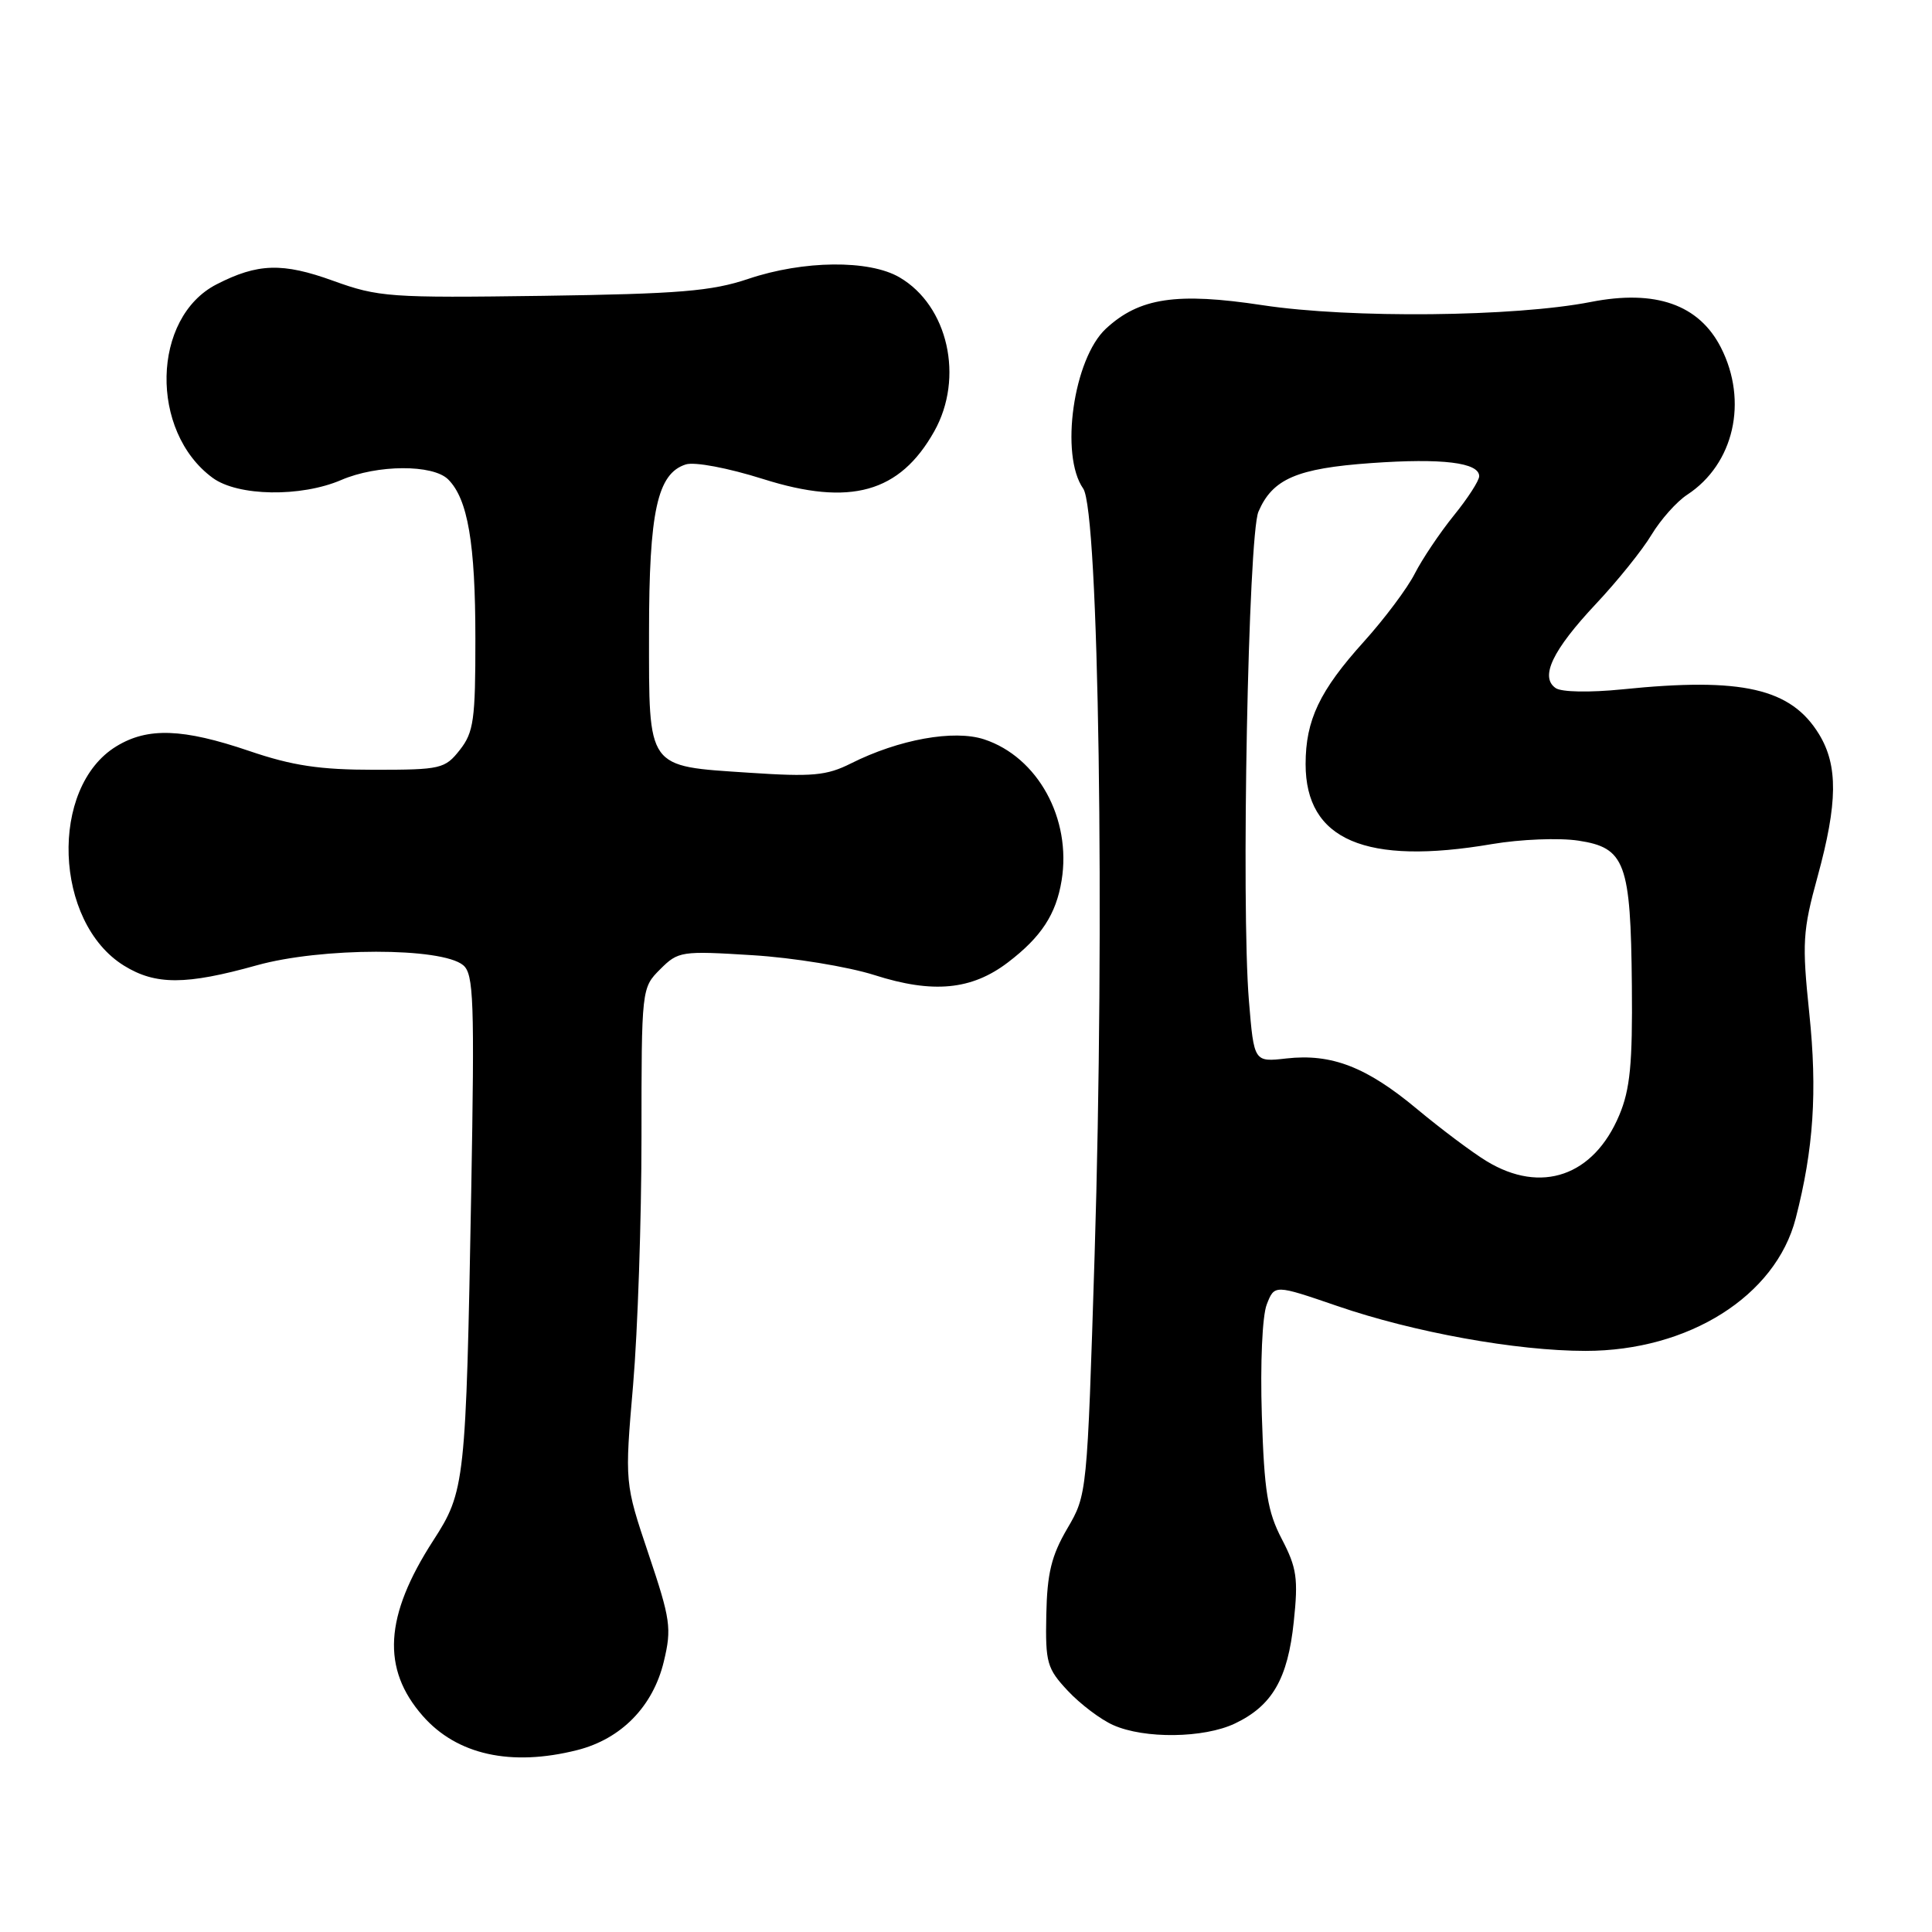 <?xml version="1.0" encoding="UTF-8" standalone="no"?>
<!DOCTYPE svg PUBLIC "-//W3C//DTD SVG 1.1//EN" "http://www.w3.org/Graphics/SVG/1.1/DTD/svg11.dtd" >
<svg xmlns="http://www.w3.org/2000/svg" xmlns:xlink="http://www.w3.org/1999/xlink" version="1.1" viewBox="0 0 256 256">
 <g >
 <path fill="currentColor"
d=" M 76.47 231.90 C 82.31 230.43 86.53 226.12 87.96 220.16 C 89.02 215.76 88.85 214.58 85.94 205.93 C 82.77 196.50 82.77 196.50 83.89 183.50 C 84.50 176.35 85.00 161.59 85.00 150.70 C 85.00 130.97 85.01 130.90 87.48 128.43 C 89.87 126.04 90.27 125.98 99.73 126.57 C 105.10 126.90 112.36 128.09 115.86 129.20 C 123.61 131.68 128.75 131.19 133.56 127.52 C 137.97 124.16 139.94 121.15 140.67 116.66 C 142.00 108.48 137.51 100.31 130.41 97.97 C 126.40 96.65 119.10 97.97 112.75 101.16 C 109.52 102.78 107.65 102.95 99.25 102.39 C 85.59 101.48 86.00 102.05 86.00 83.81 C 86.00 67.78 87.10 62.74 90.87 61.54 C 92.04 61.17 96.45 62.00 101.14 63.48 C 112.66 67.12 119.22 65.29 123.79 57.16 C 127.78 50.06 125.63 40.51 119.19 36.75 C 115.17 34.40 106.46 34.49 99.16 36.95 C 94.29 38.59 89.99 38.94 71.94 39.20 C 51.66 39.48 50.15 39.38 44.13 37.20 C 37.44 34.78 34.15 34.88 28.71 37.67 C 20.10 42.07 19.79 57.17 28.18 63.32 C 31.52 65.77 39.87 65.90 45.22 63.60 C 49.98 61.55 57.37 61.51 59.39 63.53 C 61.99 66.13 62.99 71.99 62.99 84.62 C 63.00 95.36 62.77 97.03 60.93 99.37 C 58.96 101.87 58.41 102.00 49.60 102.00 C 42.36 102.00 38.75 101.46 33.00 99.50 C 24.23 96.52 19.57 96.35 15.42 98.89 C 6.51 104.32 7.13 122.21 16.44 127.96 C 20.62 130.54 24.64 130.53 34.02 127.91 C 42.56 125.52 58.50 125.51 61.37 127.89 C 62.77 129.05 62.89 132.55 62.44 157.85 C 61.74 196.53 61.63 197.60 57.40 204.14 C 50.94 214.14 50.53 221.12 56.02 227.37 C 60.54 232.52 67.70 234.11 76.47 231.90 Z  M 163.62 228.38 C 168.57 226.03 170.64 222.46 171.43 214.90 C 172.04 209.16 171.83 207.74 169.85 203.94 C 167.94 200.28 167.52 197.64 167.20 187.54 C 166.98 180.66 167.26 174.36 167.85 172.85 C 168.88 170.20 168.88 170.20 177.19 173.05 C 187.33 176.54 200.93 179.00 210.09 179.00 C 223.76 179.00 235.29 171.73 237.94 161.44 C 240.31 152.26 240.82 144.65 239.74 134.27 C 238.77 124.93 238.86 123.36 240.84 116.15 C 243.51 106.39 243.56 101.44 241.04 97.30 C 237.32 91.20 230.84 89.72 215.00 91.34 C 210.64 91.78 206.93 91.71 206.14 91.18 C 204.01 89.72 205.70 86.17 211.46 80.03 C 214.32 76.99 217.64 72.86 218.84 70.85 C 220.05 68.85 222.17 66.46 223.57 65.55 C 229.76 61.49 231.66 53.18 228.03 46.05 C 225.12 40.35 219.36 38.33 210.80 40.01 C 200.70 41.99 178.94 42.21 167.30 40.44 C 155.90 38.71 150.97 39.45 146.54 43.55 C 142.24 47.54 140.42 60.30 143.53 64.74 C 145.60 67.69 146.41 122.24 145.04 166.35 C 144.05 197.99 144.05 198.06 141.41 202.56 C 139.32 206.14 138.75 208.47 138.64 213.96 C 138.51 220.33 138.73 221.09 141.50 224.05 C 143.15 225.81 145.85 227.85 147.50 228.58 C 151.63 230.43 159.51 230.33 163.62 228.38 Z  M 197.00 153.87 C 195.07 152.70 190.92 149.58 187.76 146.95 C 181.07 141.37 176.44 139.58 170.46 140.25 C 166.16 140.74 166.16 140.74 165.49 132.62 C 164.44 119.99 165.40 70.96 166.75 67.80 C 168.62 63.45 171.84 62.06 181.69 61.36 C 191.11 60.69 196.00 61.29 196.00 63.10 C 196.00 63.69 194.48 66.04 192.62 68.33 C 190.77 70.62 188.45 74.08 187.47 76.00 C 186.50 77.92 183.47 81.97 180.74 85.00 C 174.85 91.52 173.00 95.42 173.00 101.25 C 173.00 111.31 180.94 114.71 197.73 111.84 C 201.46 111.21 206.58 111.00 209.15 111.39 C 215.35 112.33 216.08 114.30 216.23 130.59 C 216.33 140.94 216.00 144.35 214.56 147.77 C 211.17 155.84 204.22 158.25 197.00 153.87 Z "/>
</g>
</svg>